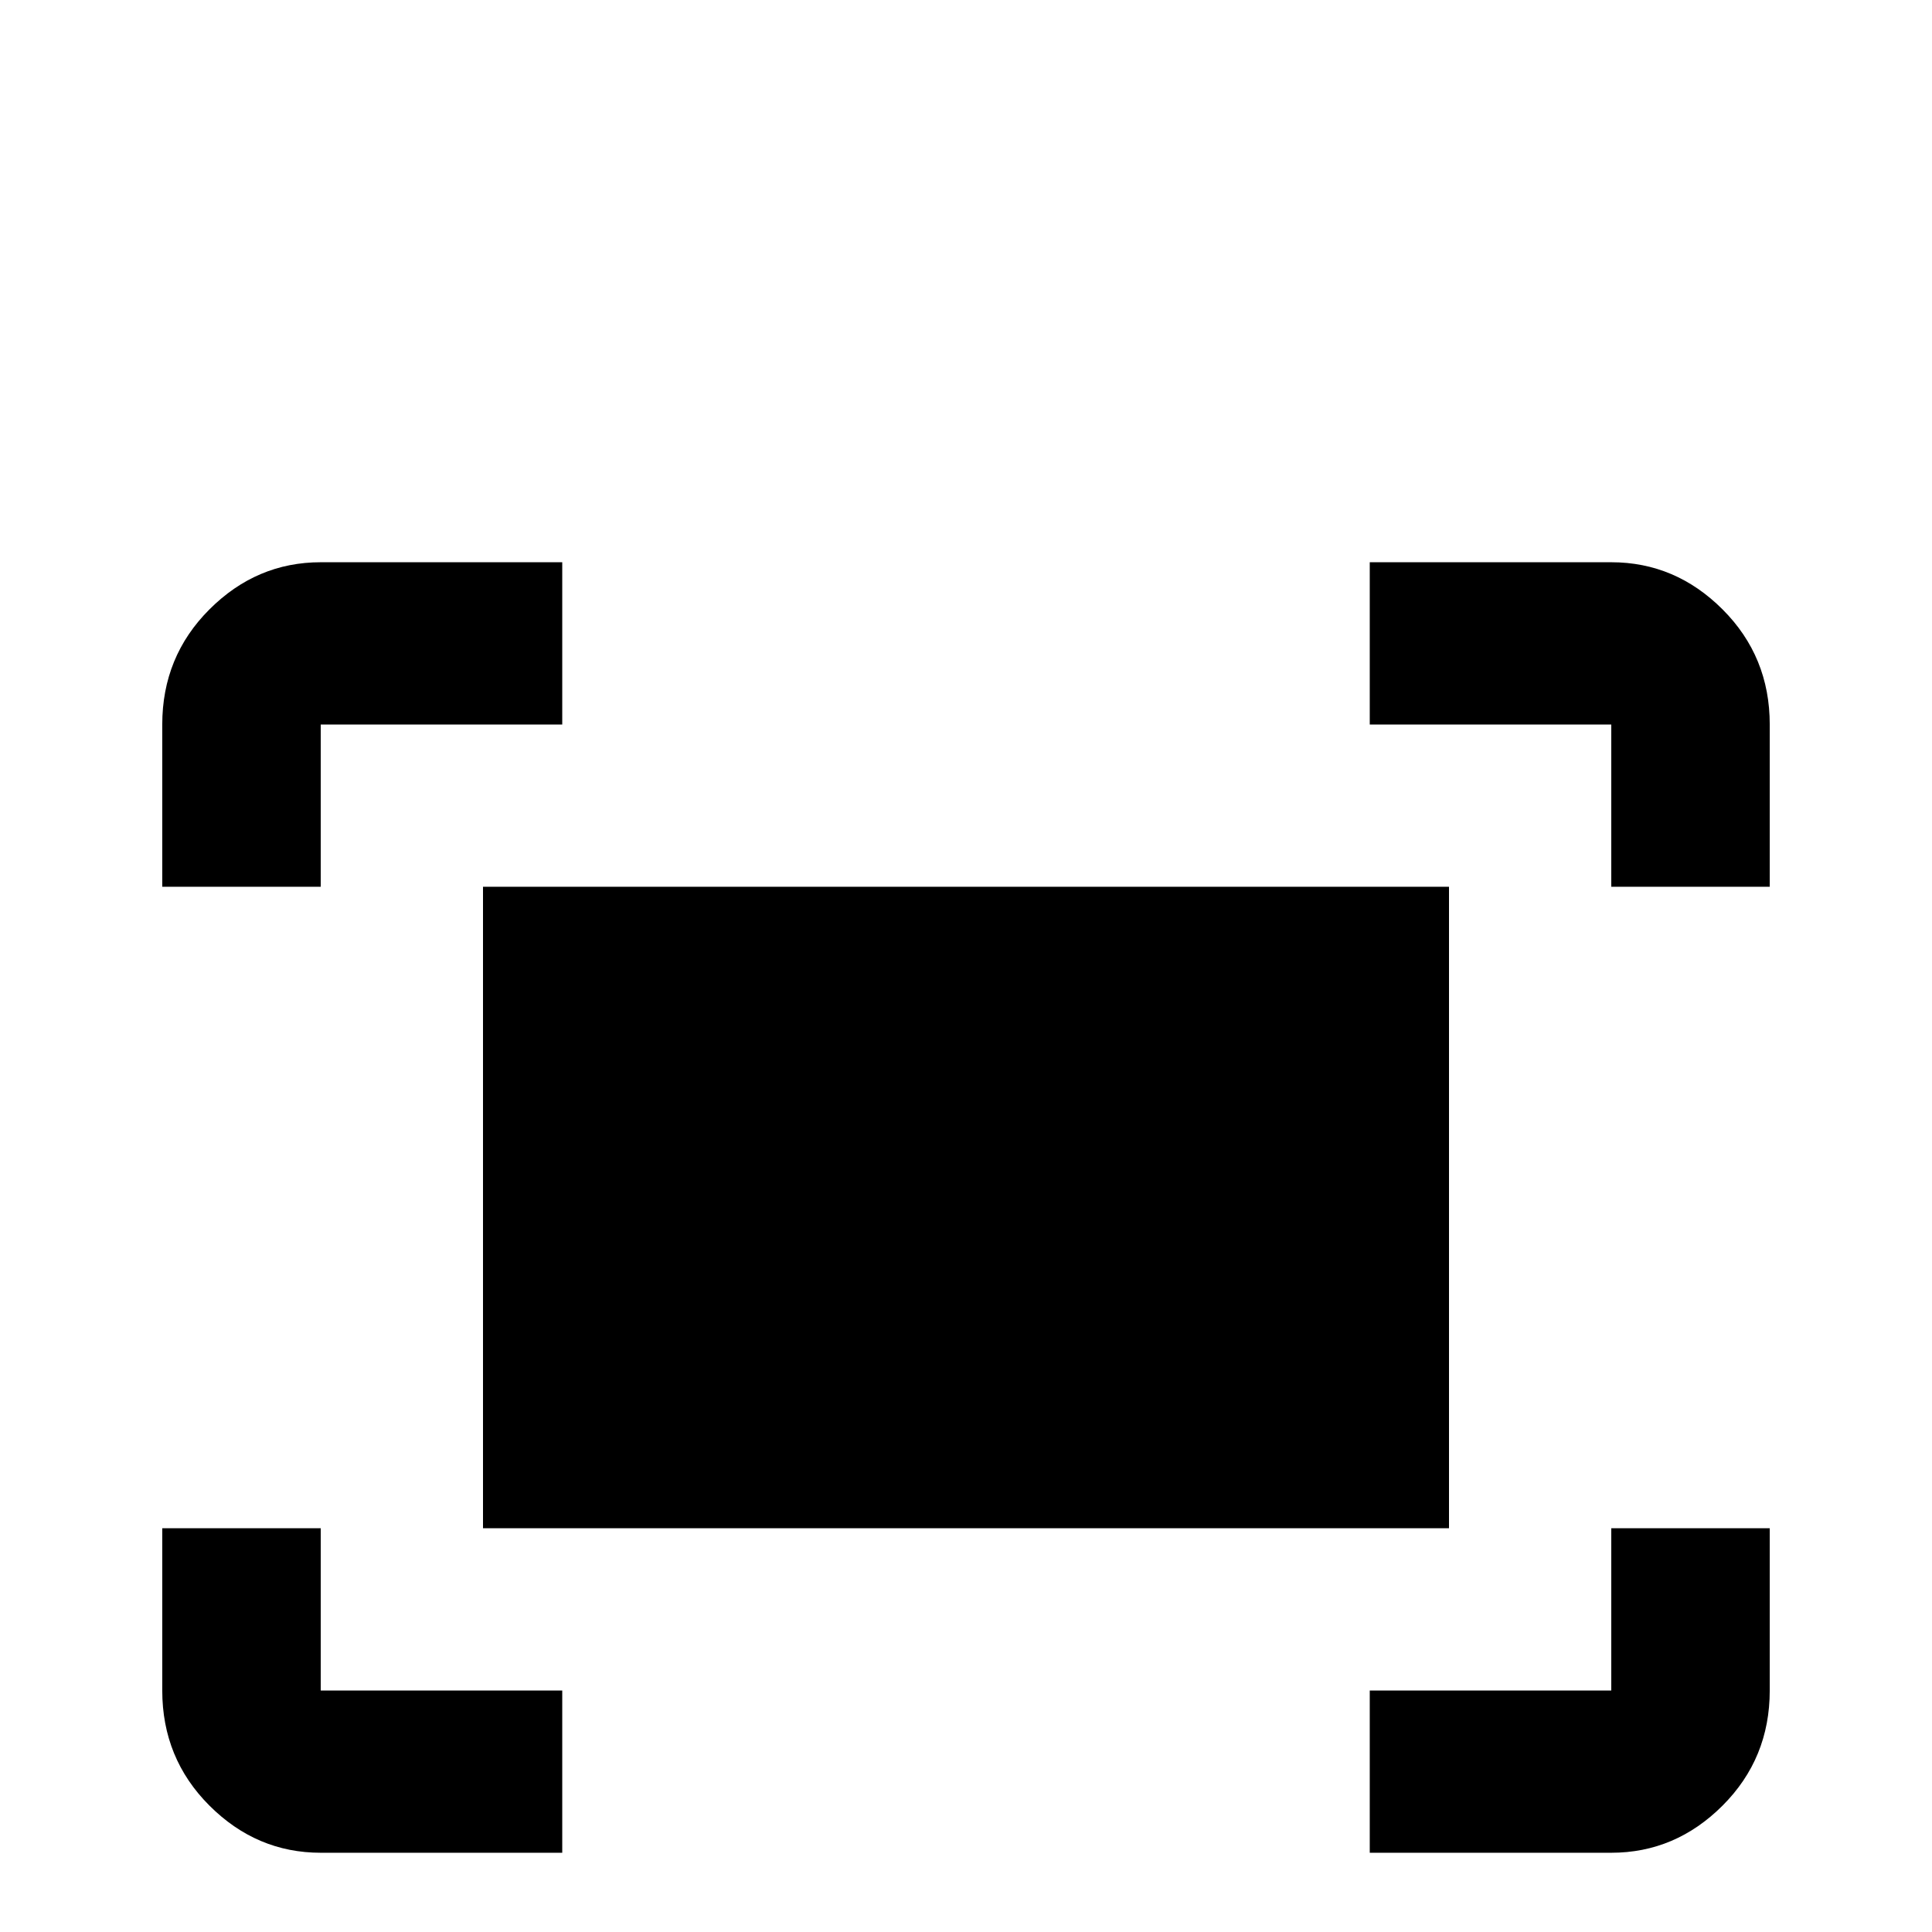 <svg xmlns="http://www.w3.org/2000/svg" viewBox="0 -512 512 512">
	<path fill="#000000" d="M363 -363H427Q444 -363 456.5 -350.5Q469 -338 469 -320V-277H427V-320H363ZM85 -277V-320H149V-363H85Q68 -363 55.5 -350.5Q43 -338 43 -320V-277ZM427 -107V-64H363V-21H427Q444 -21 456.5 -33.5Q469 -46 469 -64V-107ZM149 -64H85V-107H43V-64Q43 -46 55.5 -33.5Q68 -21 85 -21H149ZM384 -277H128V-107H384Z"/>
</svg>